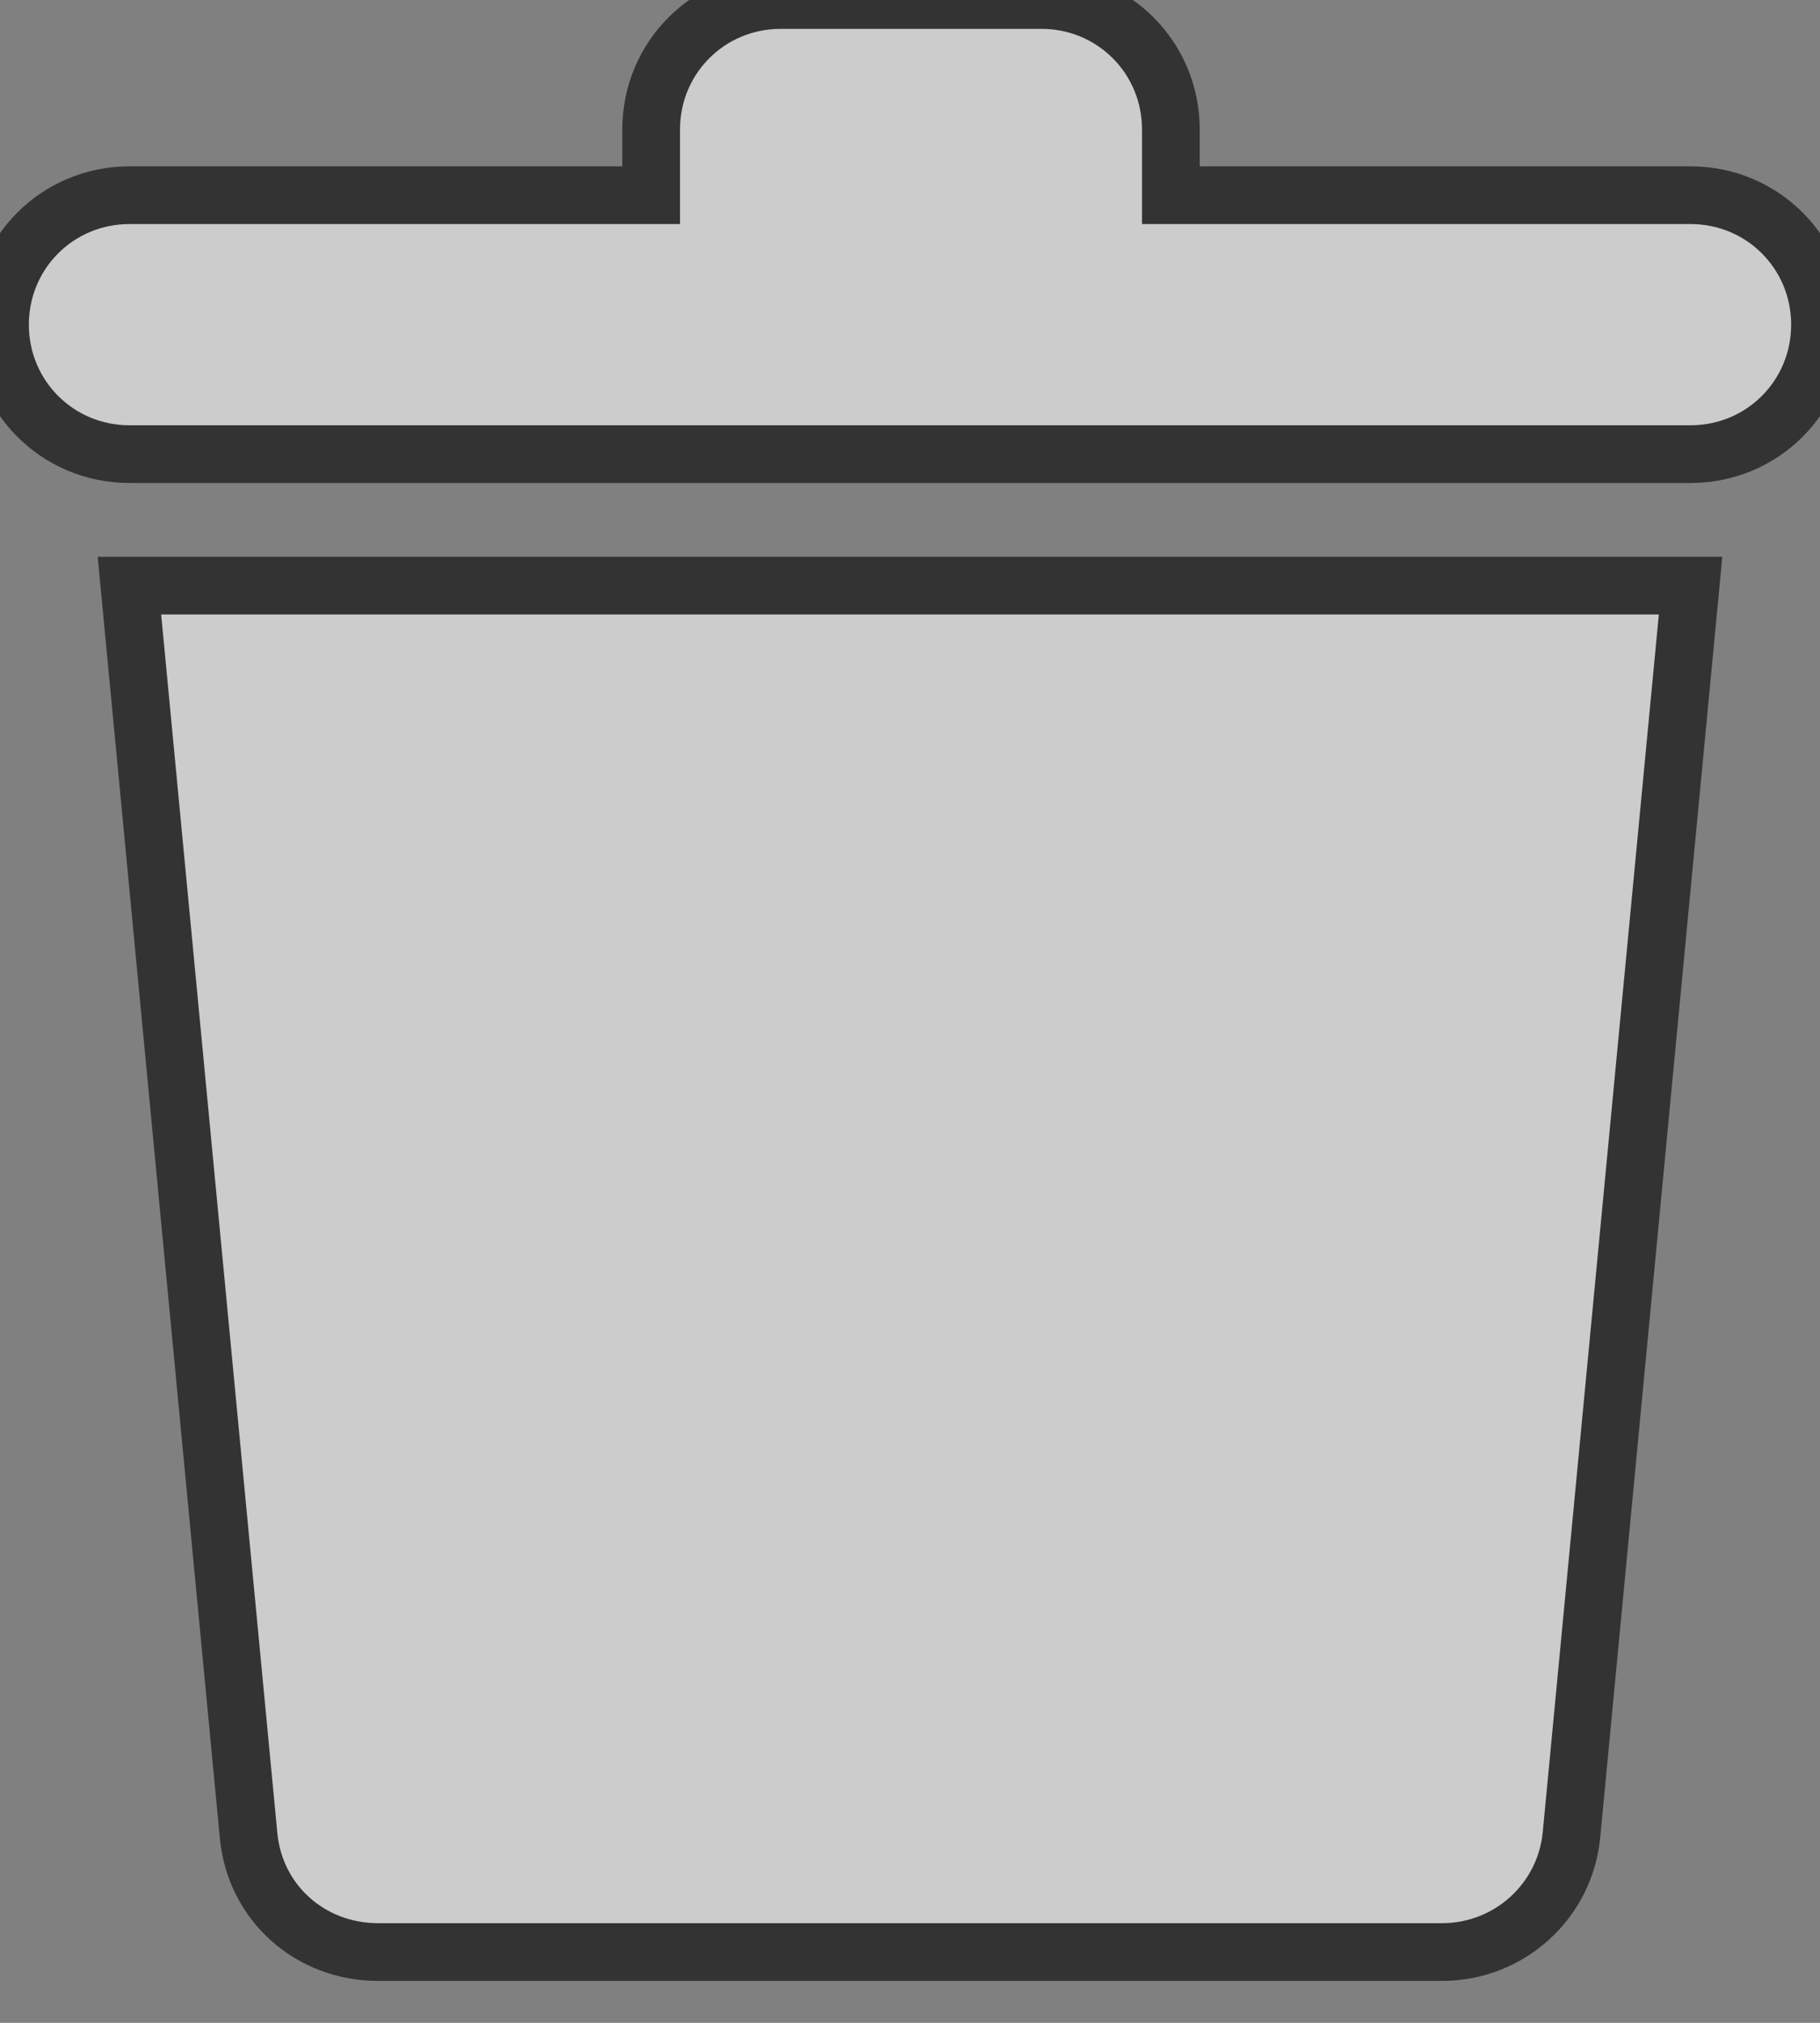 <svg xmlns="http://www.w3.org/2000/svg" width="18" height="20" fill="none" stroke="#000" stroke-width="3%" viewBox="0 0 18 20"><rect x="0" y="0" width="18" height="20" fill="#808080" stroke="none"/><g fill="#fff" opacity=".6"><path d="M2.458 18.142c.06.67.61 1.158 1.28 1.158h10.524c.67 0 1.218-.508 1.28-1.158L16.72 5.79H1.28ZM16.72 1.93h-5.14v-.65C11.58.569 11.011 0 10.3 0H7.72C7.01 0 6.44.569 6.44 1.28v.65H1.28C.569 1.93 0 2.499 0 3.21s.569 1.28 1.28 1.28h15.44c.711 0 1.28-.569 1.28-1.28s-.569-1.28-1.28-1.28Z"/></g></svg>